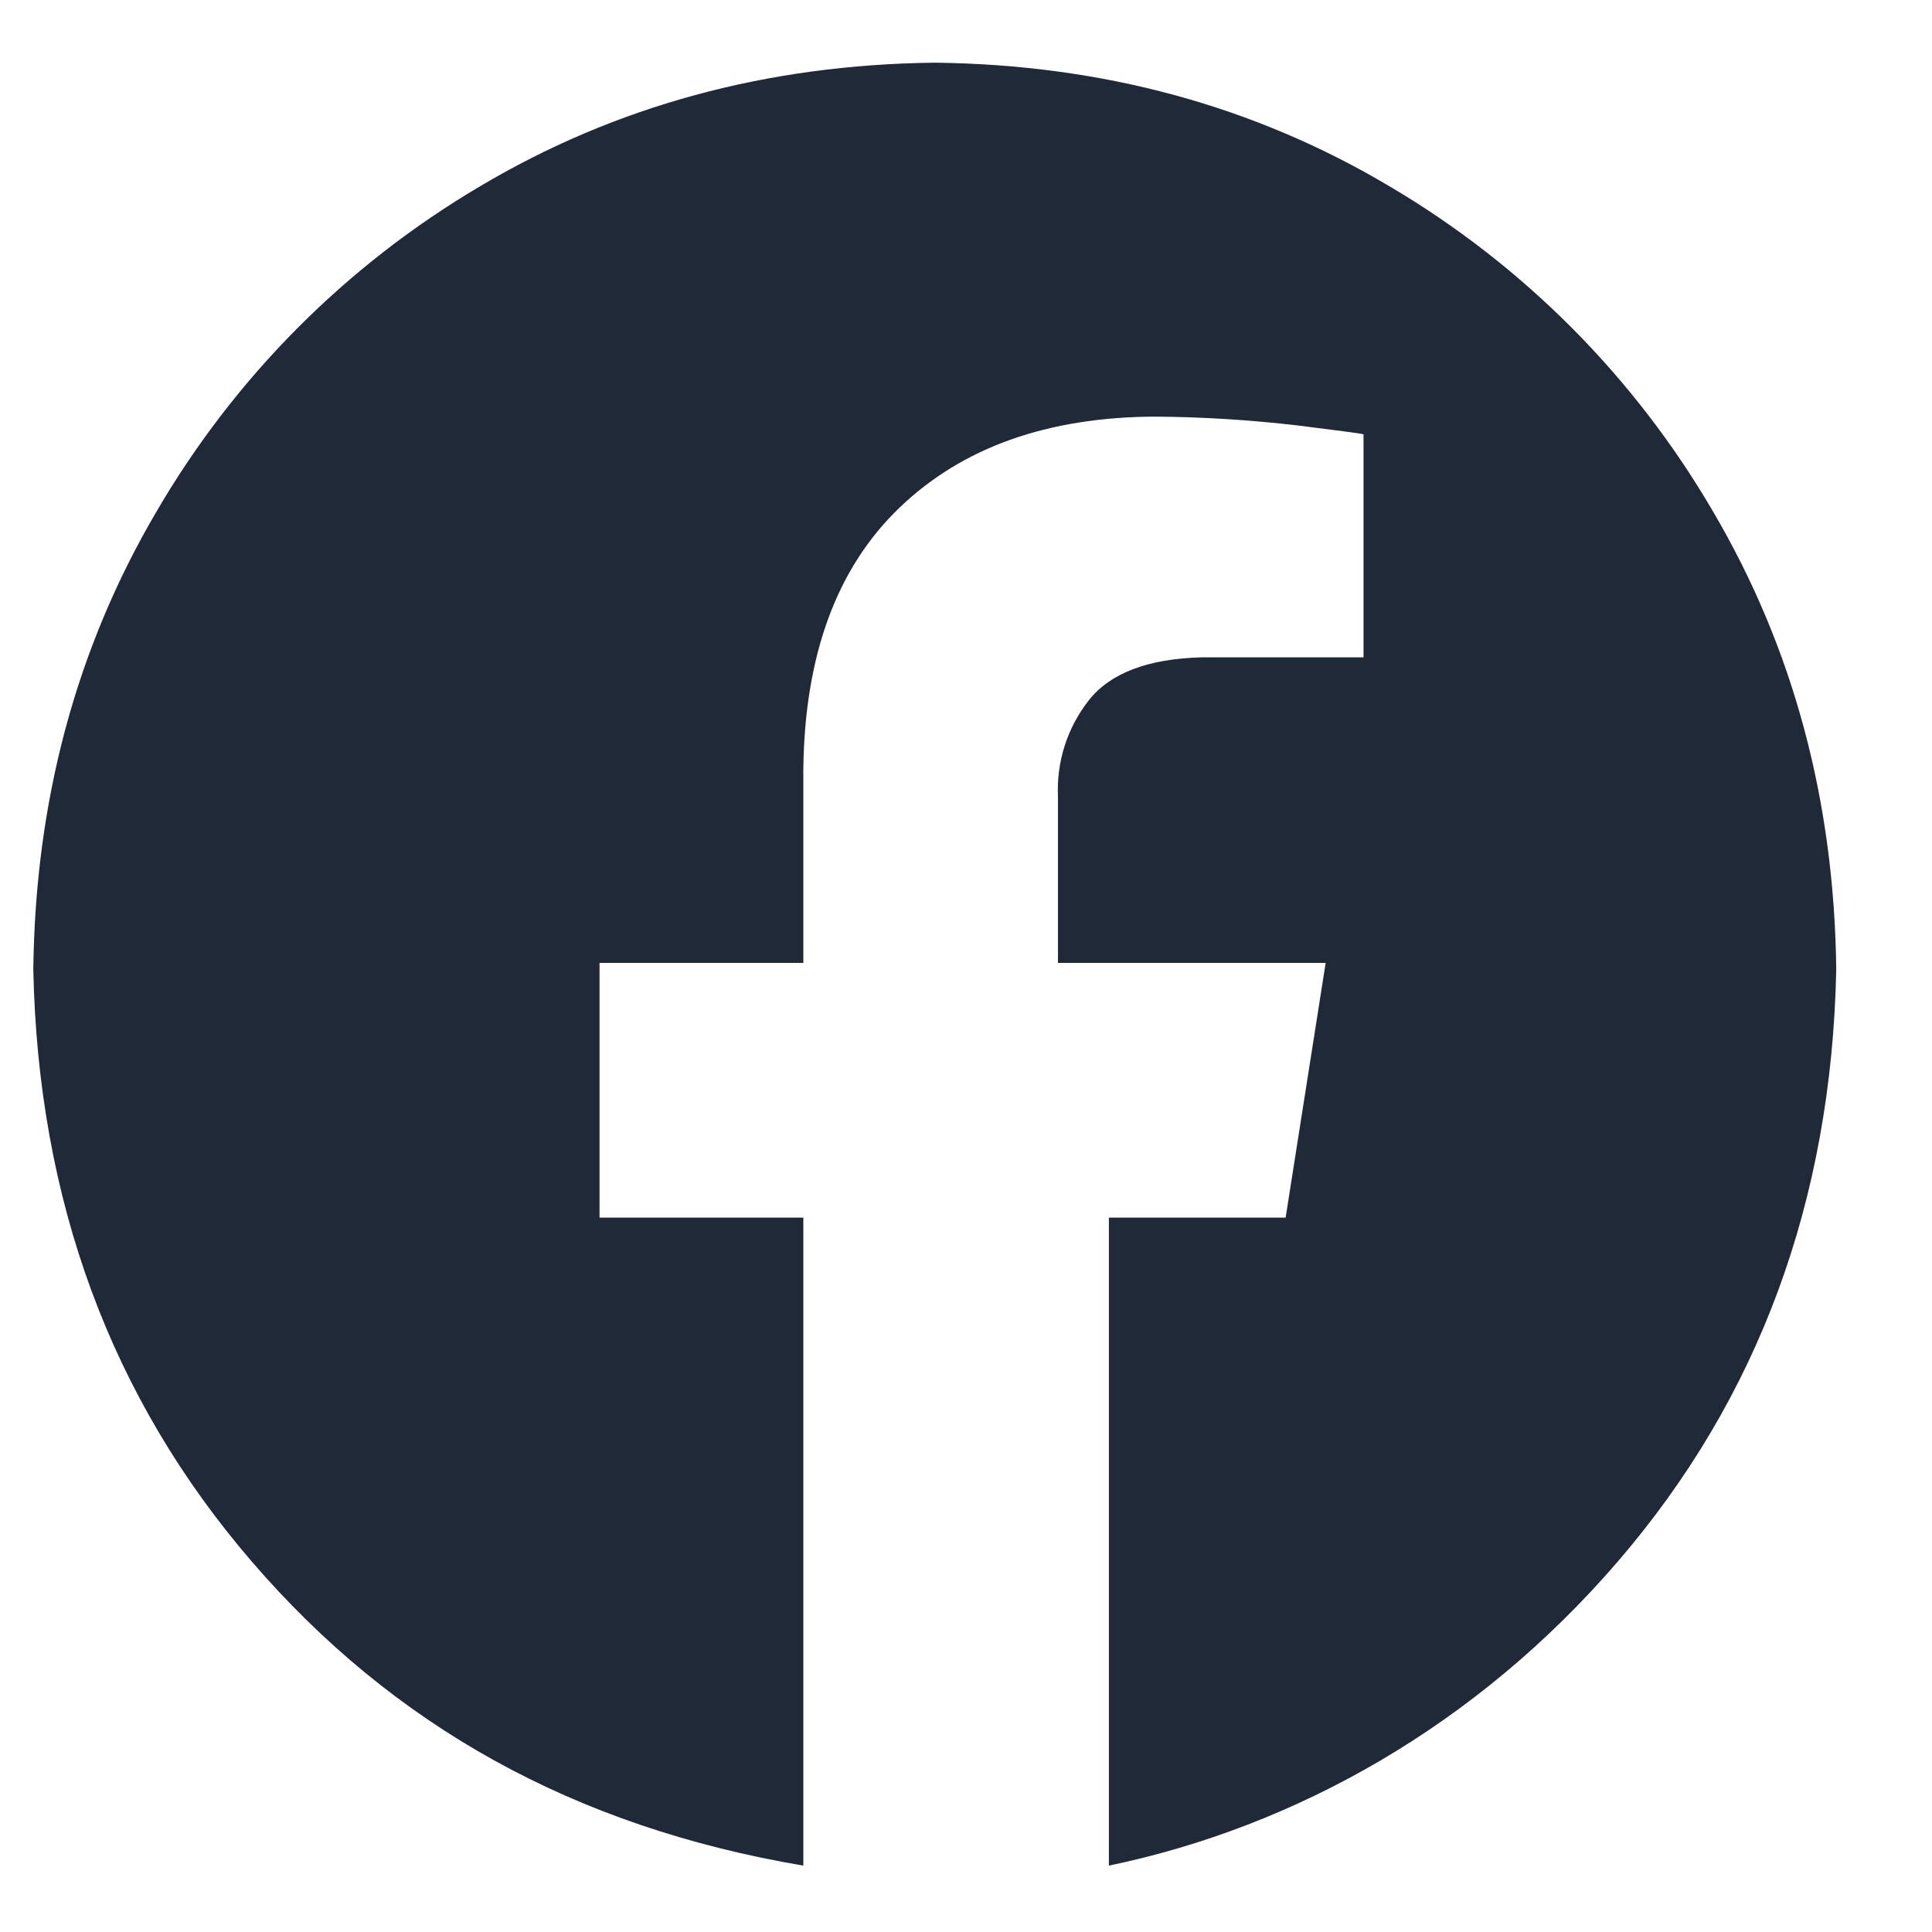 <svg width="25" height="25" viewBox="0 0 25 25" fill="none" xmlns="http://www.w3.org/2000/svg">
<g clip-path="url(#clip0_31_4687)">
<path fill-rule="evenodd" clip-rule="evenodd" d="M12.096 0.811C14.268 0.836 16.231 1.37 17.984 2.413C19.716 3.435 21.157 4.885 22.169 6.623C23.205 8.386 23.736 10.361 23.761 12.547C23.699 15.538 22.756 18.092 20.931 20.21C19.106 22.328 16.768 23.638 14.349 24.141V15.756H16.636L17.154 12.46H13.69V10.302C13.67 9.855 13.812 9.415 14.088 9.063C14.366 8.71 14.853 8.524 15.552 8.506H17.644V5.62C17.614 5.61 17.329 5.572 16.789 5.505C16.177 5.434 15.562 5.395 14.946 5.391C13.552 5.397 12.449 5.79 11.638 6.571C10.826 7.351 10.412 8.479 10.395 9.956V12.46H7.758V15.756H10.395V24.141C7.423 23.638 5.086 22.328 3.261 20.21C1.436 18.092 0.493 15.538 0.431 12.547C0.456 10.361 0.987 8.386 2.023 6.623C3.035 4.885 4.476 3.435 6.208 2.413C7.961 1.37 9.923 0.836 12.096 0.811Z" fill="#1F2937"/>
</g>
<defs>
<clipPath id="clip0_31_4687">
<rect width="24.102" height="24.102" fill="white" transform="translate(0.084 0.445)"/>
</clipPath>
</defs>
</svg>

